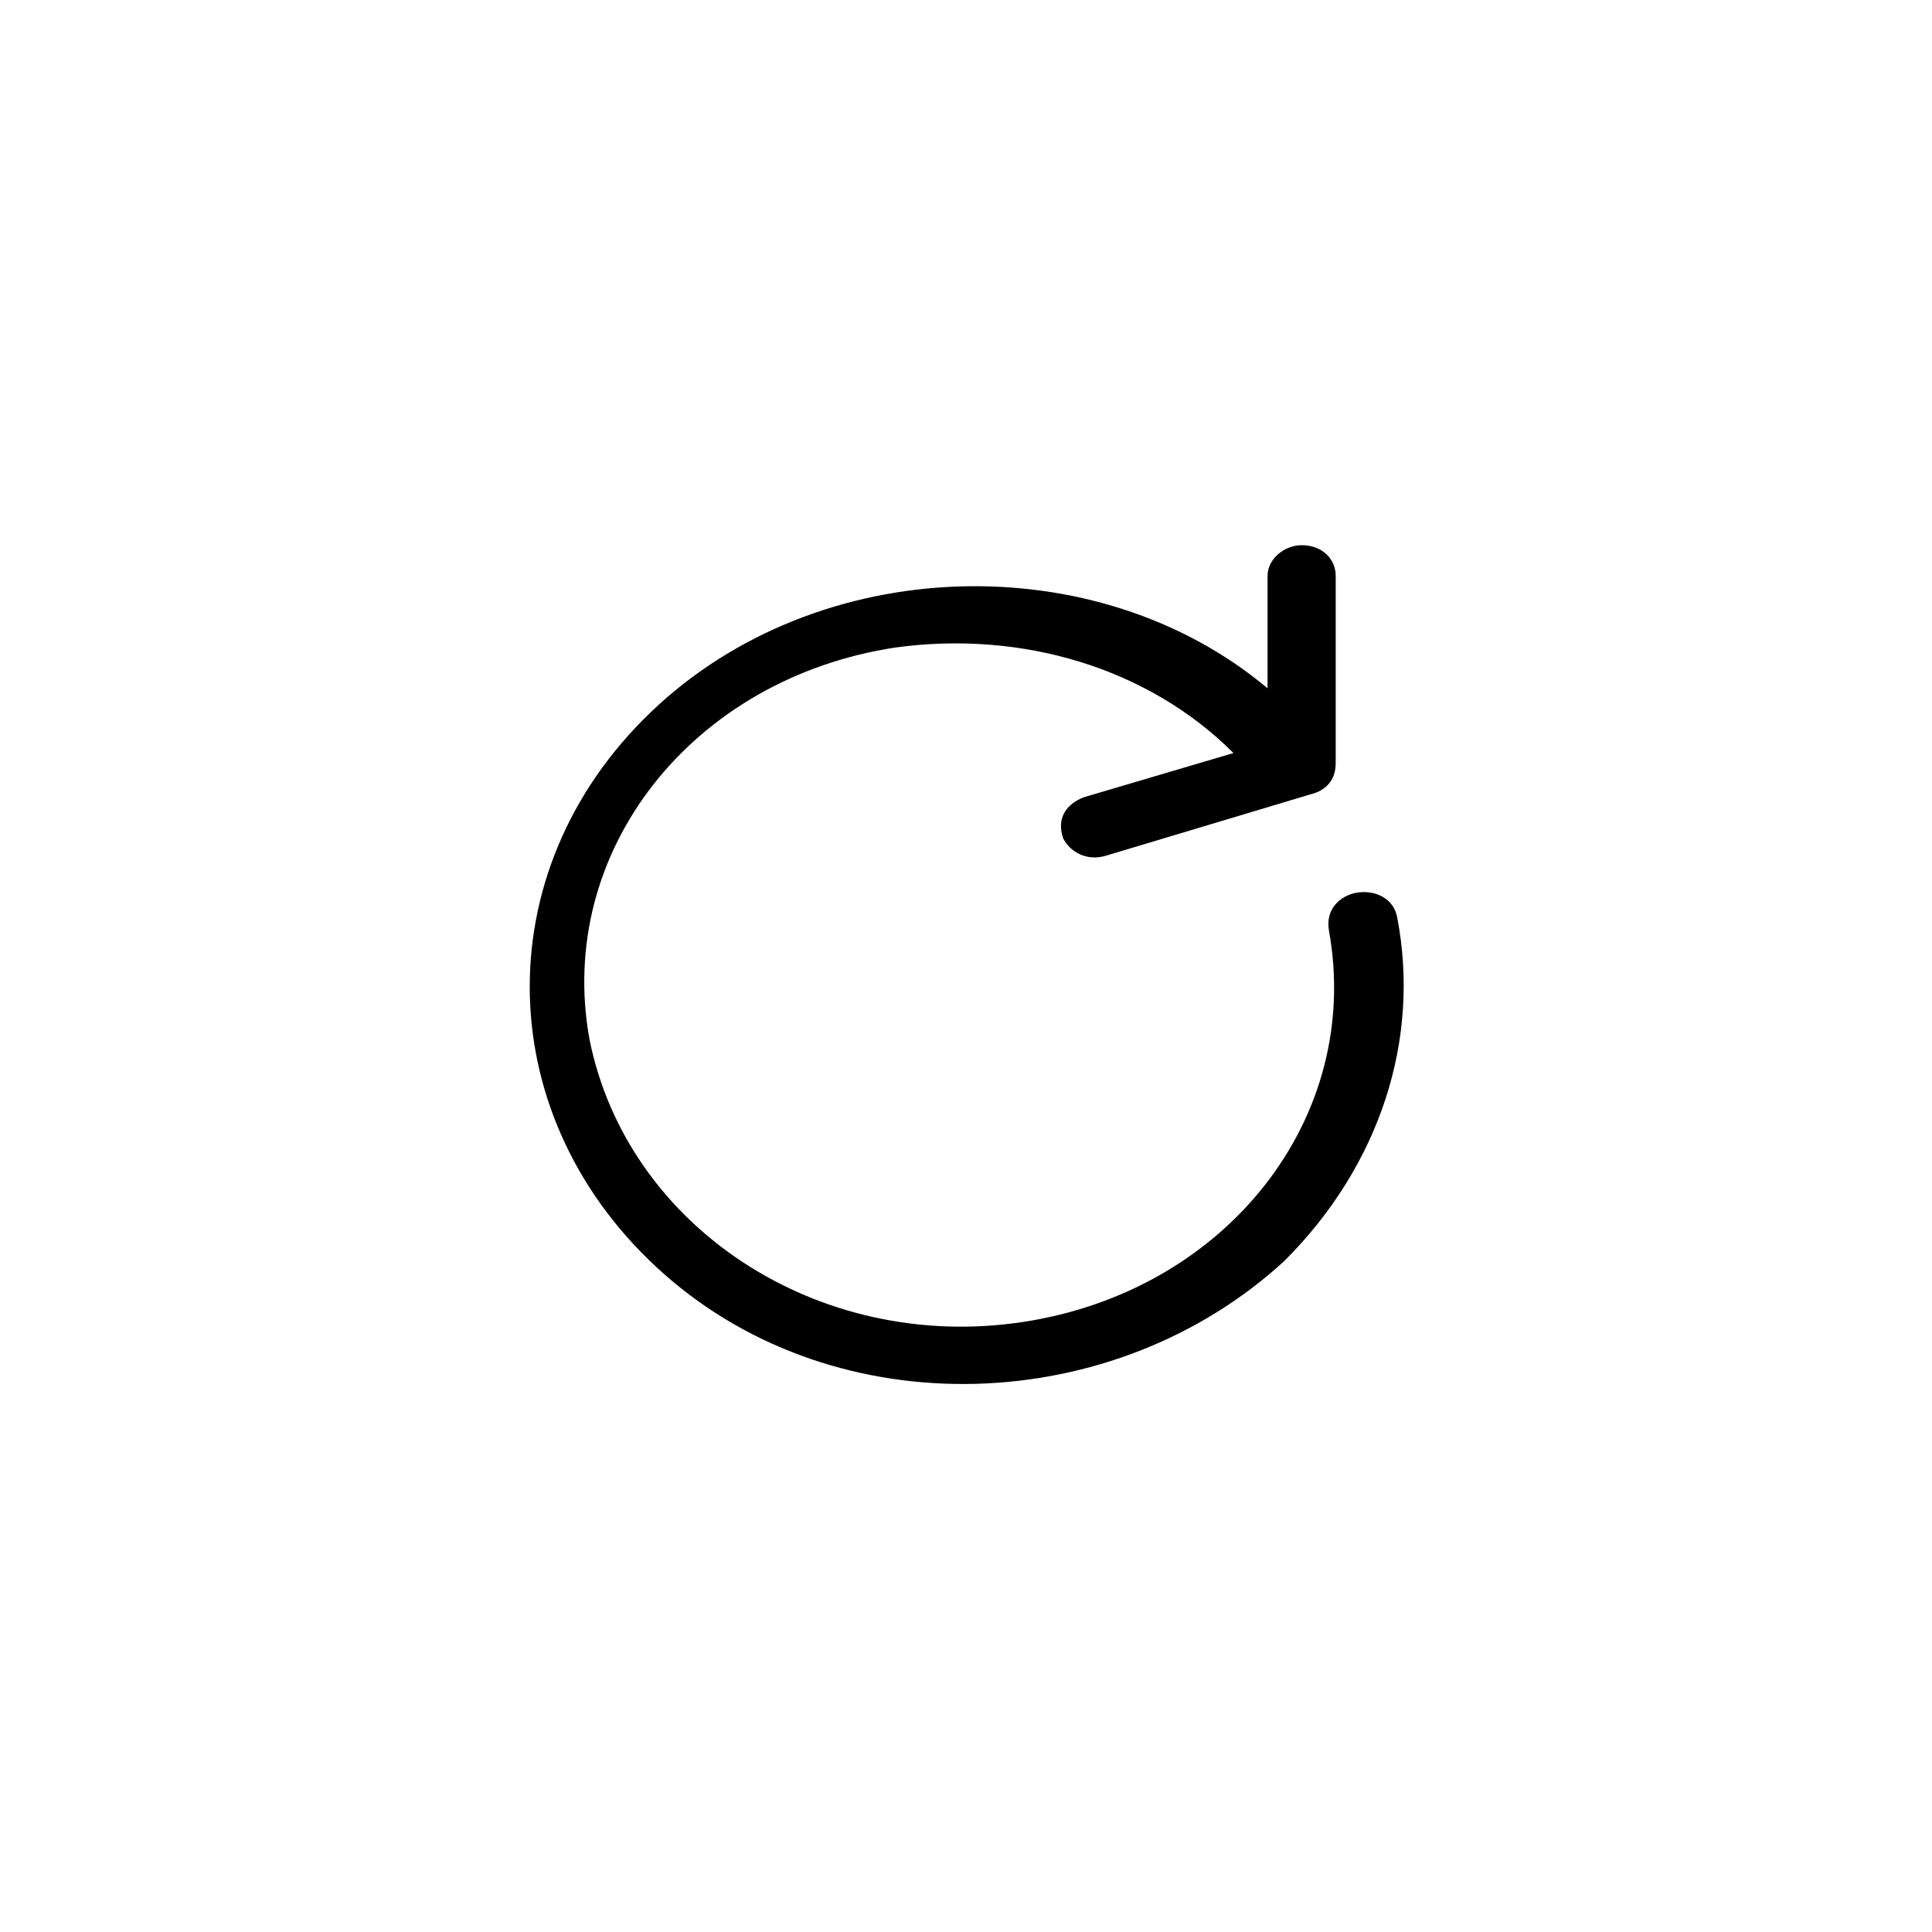 <?xml version="1.0" encoding="utf-8"?>
<!-- Generator: Adobe Illustrator 22.1.0, SVG Export Plug-In . SVG Version: 6.00 Build 0)  -->
<svg version="1.1" id="Calque_1" xmlns="http://www.w3.org/2000/svg" xmlns:xlink="http://www.w3.org/1999/xlink" x="0px" y="0px"
	 viewBox="0 0 56.7 56.7" style="enable-background:new 0 0 56.7 56.7;" xml:space="preserve">
<title>refresh</title>
<desc>Created with Sketch.</desc>
<g id="Welcome">
	<g id="Desktop-HD-Copy-48" transform="translate(-1018, -214)">
		<g id="refresh" transform="translate(1018, 214)">
			<path id="Path" d="M41,26.9c-0.1-0.5-0.6-0.8-1.2-0.7c-0.5,0.1-0.9,0.5-0.8,1.1l0,0c1,5.5-3,10.6-9,11.5S18.4,36,17.3,30.5
				c-1-5.5,3-10.6,9-11.5c3.7-0.5,7.4,0.6,9.9,3.1l-4.4,1.3c-0.5,0.2-0.8,0.6-0.6,1.2l0,0c0.2,0.4,0.7,0.7,1.3,0.5l0,0l6-1.8
				c0.4-0.1,0.7-0.4,0.7-0.9v-5.5c0-0.5-0.4-0.9-1-0.9c-0.5,0-1,0.4-1,0.9v3.3C32.2,16,24,16.2,19.1,20.9s-4.7,12,0.4,16.5
				s13.2,4.2,18.2-0.4C40.5,34.2,41.7,30.5,41,26.9z"/>
		</g>
	</g>
</g>
</svg>
